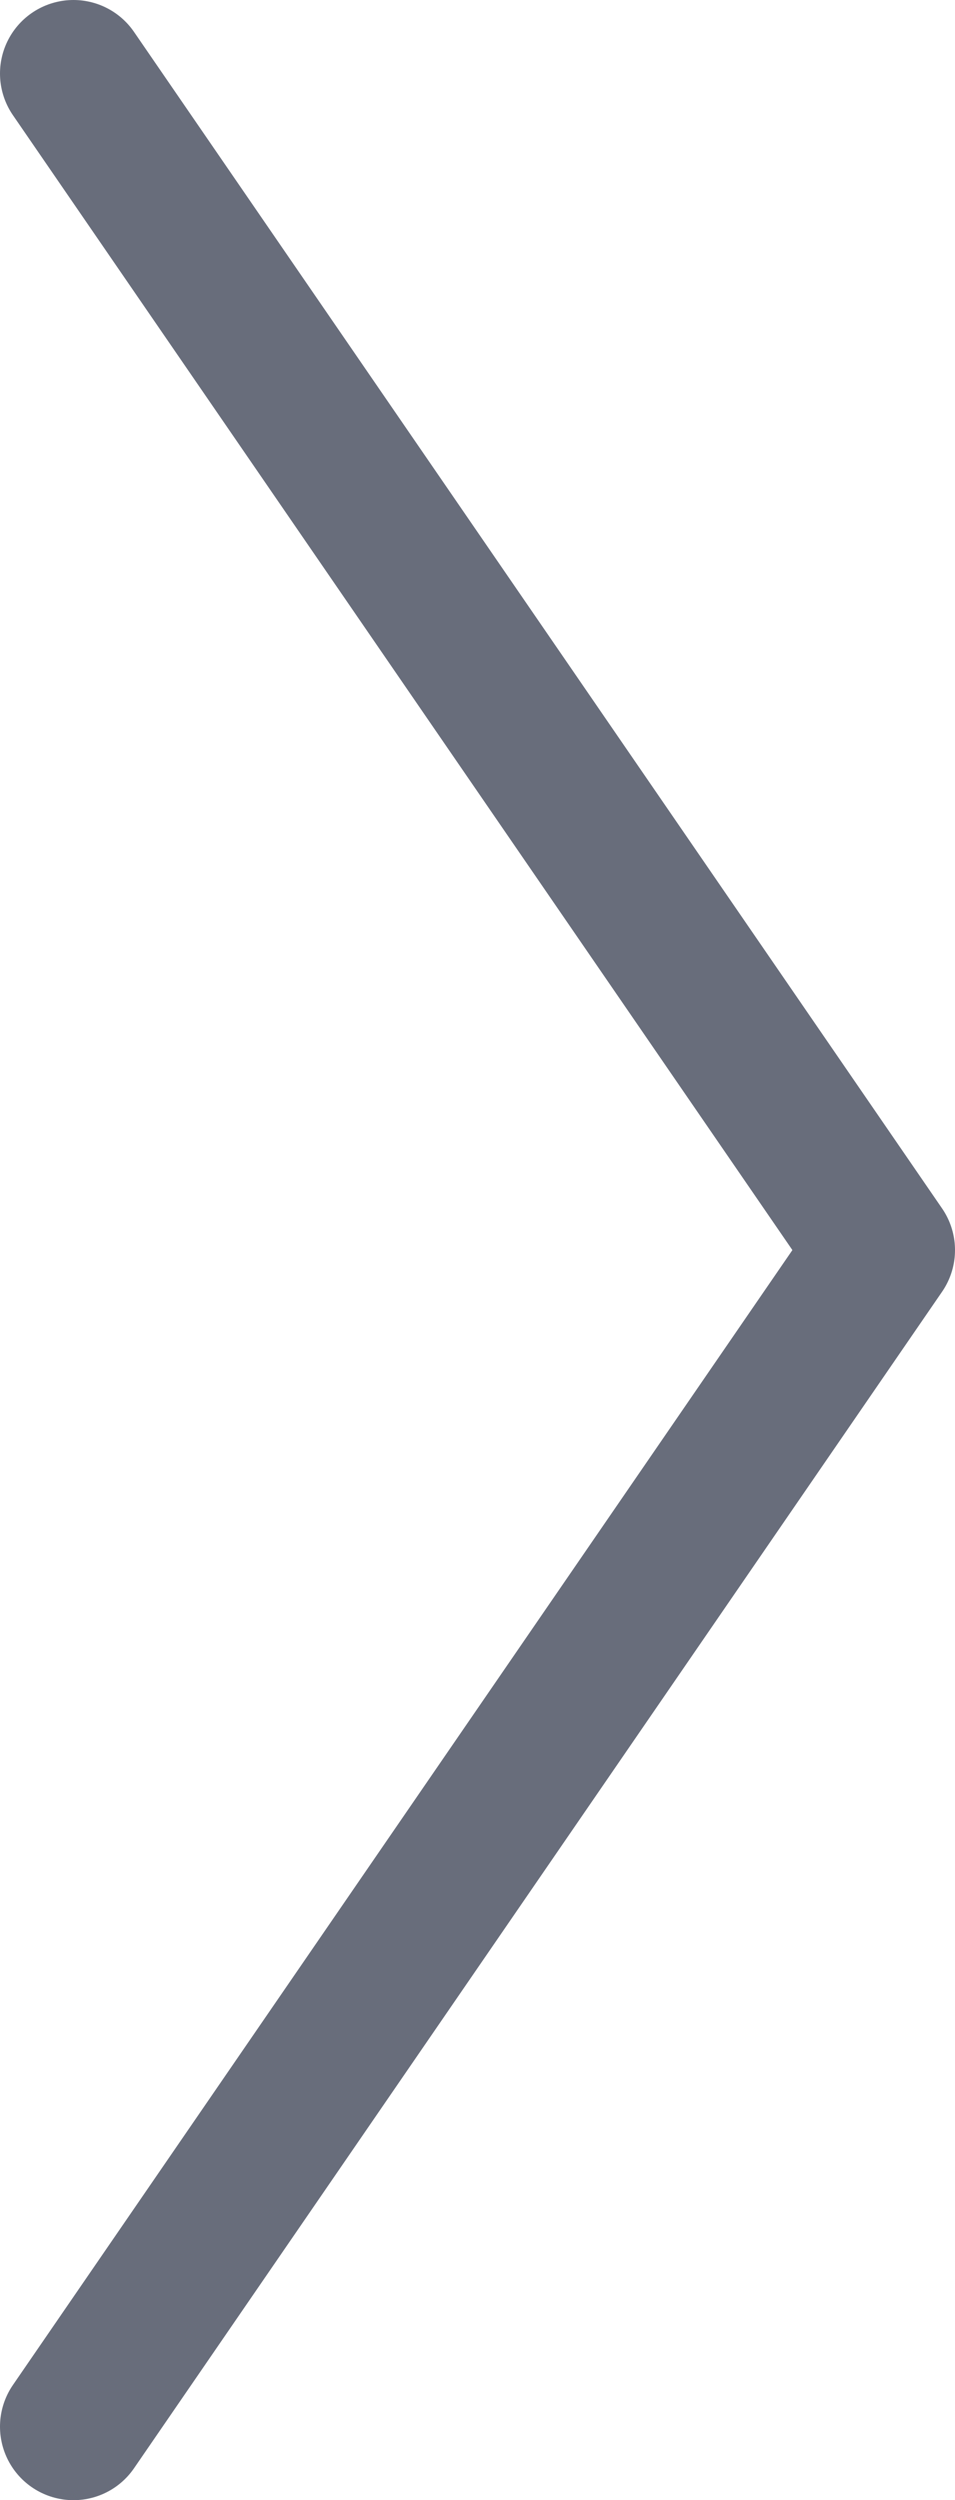 <svg width="13" height="34" viewBox="0 0 13 34" fill="none" xmlns="http://www.w3.org/2000/svg">
<path d="M1 1L12 17L1 33" stroke="#283043" stroke-opacity="0.7" stroke-width="2" stroke-linecap="round" stroke-linejoin="round"/>
</svg>
